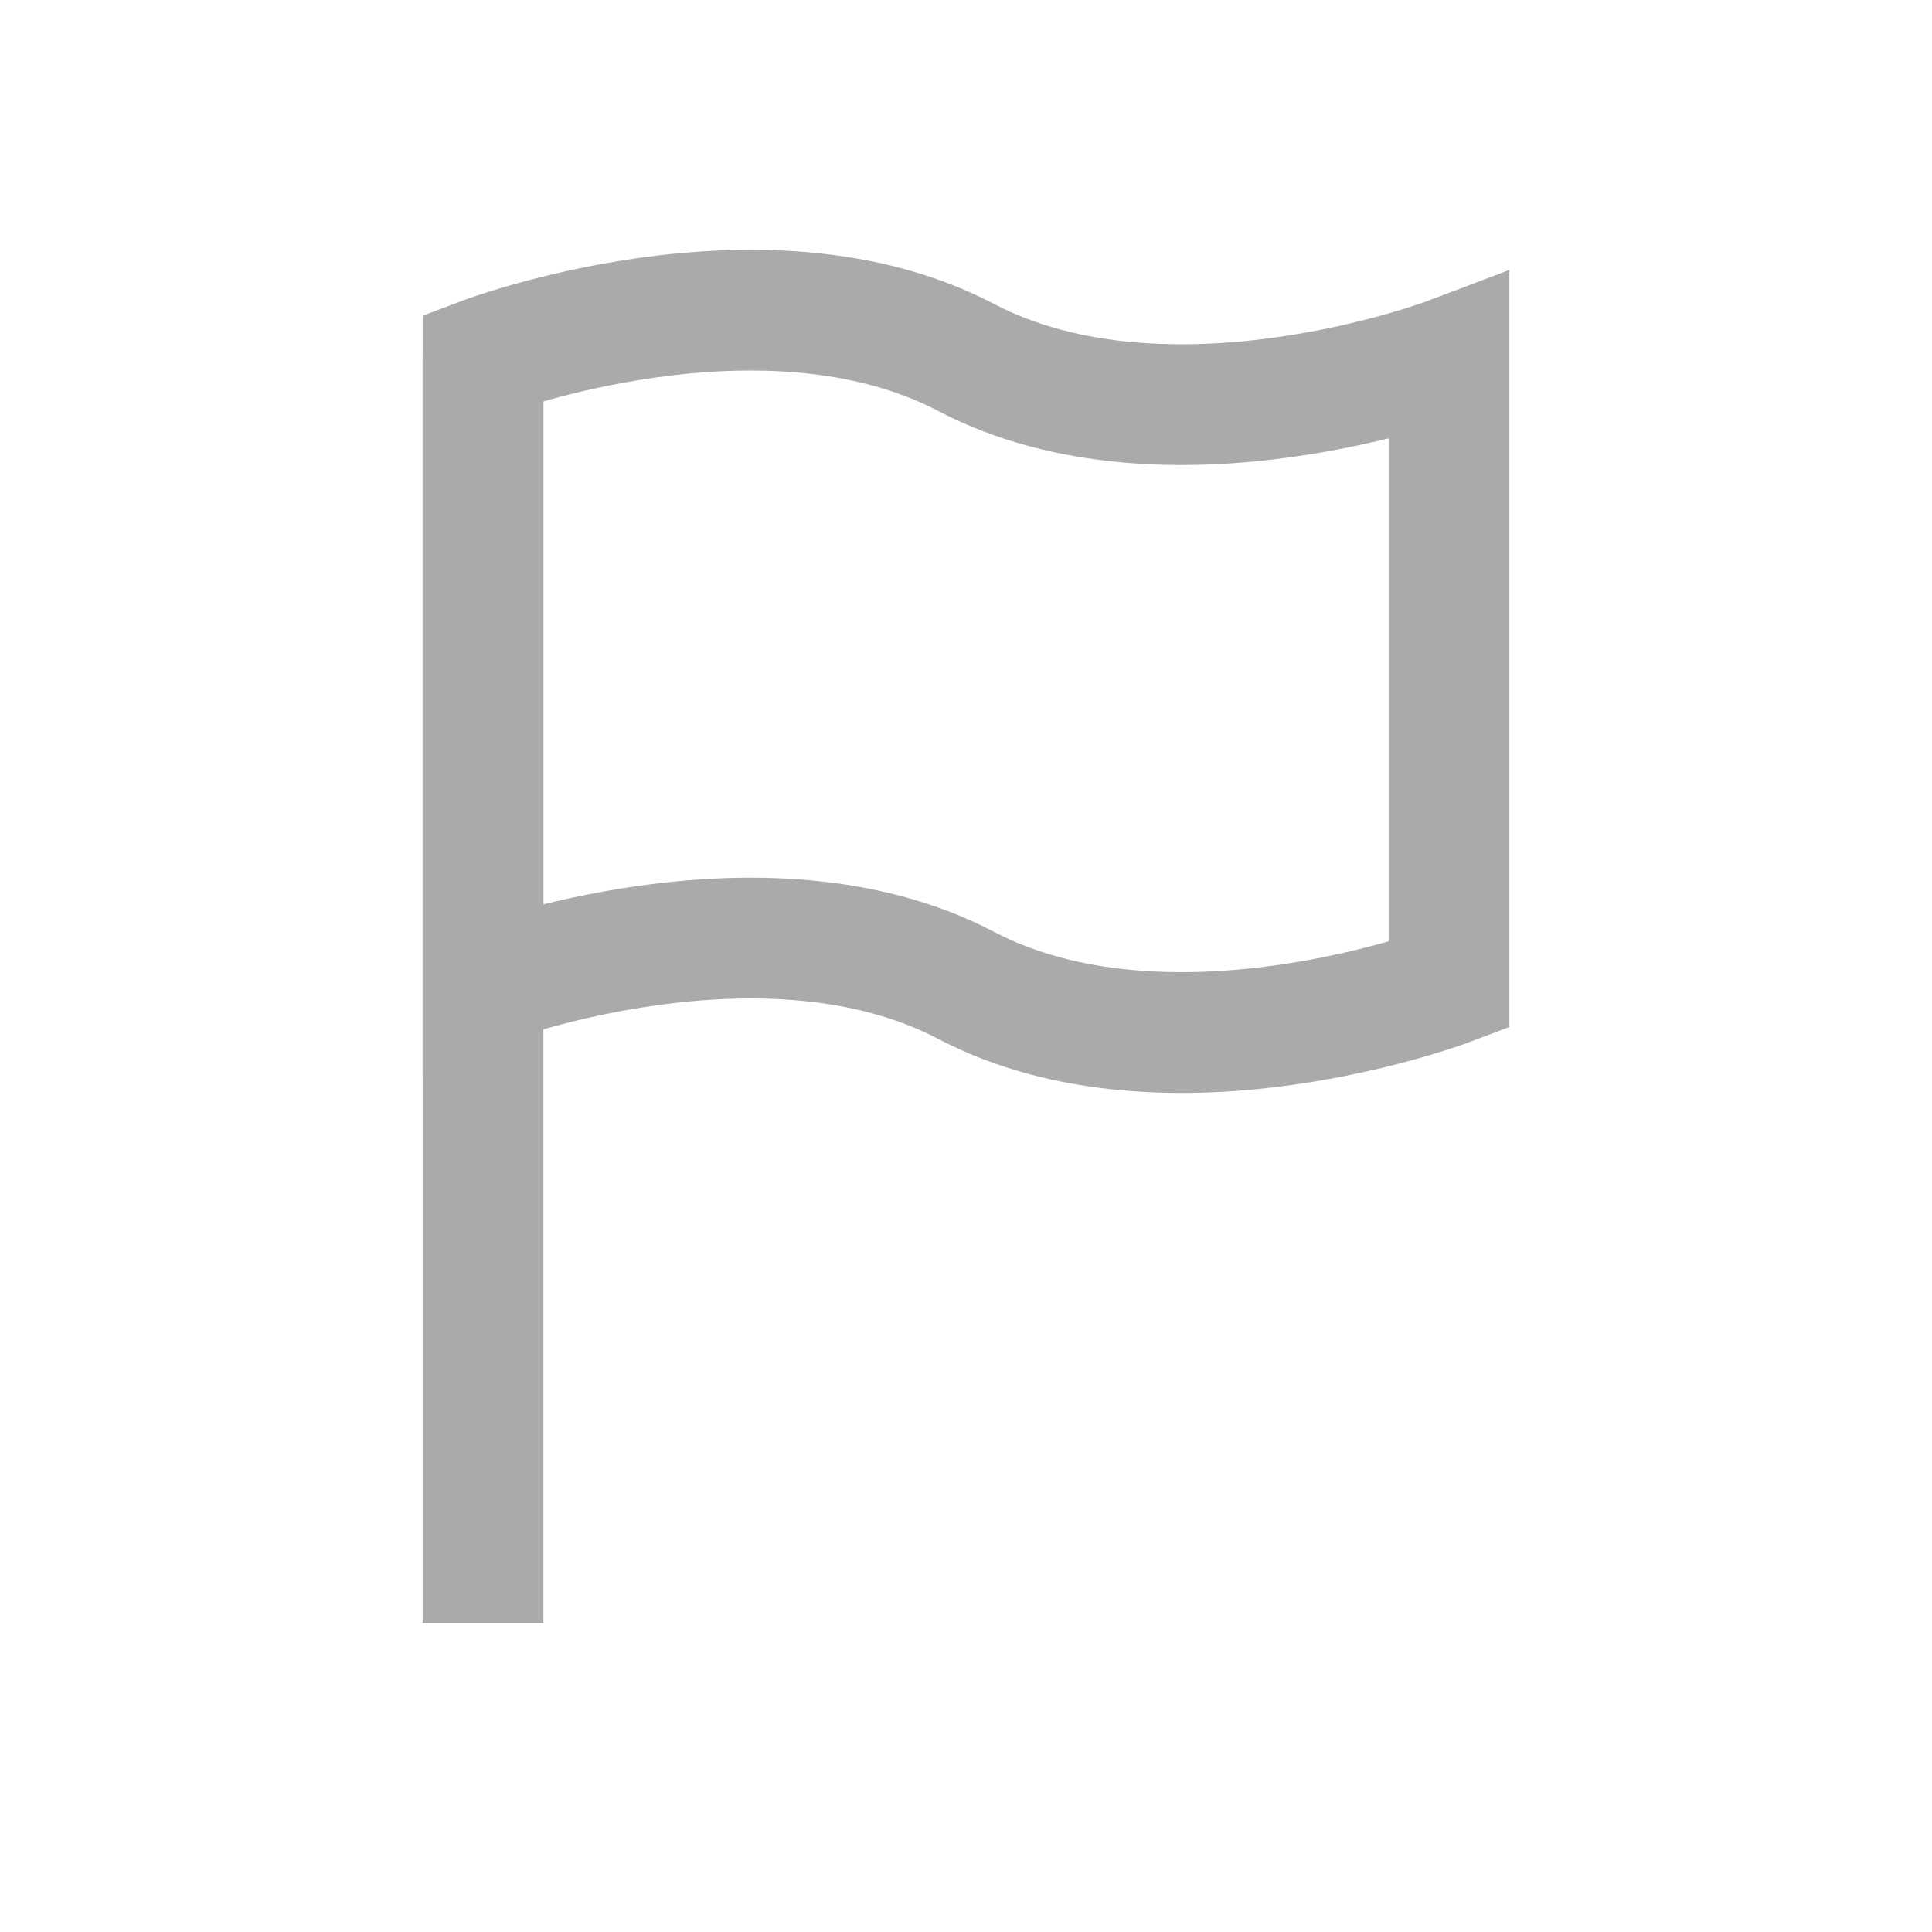 <svg class="svg-flag svg-icon" xmlns="http://www.w3.org/2000/svg" viewBox="0 0 20 20"><g stroke-width="1.25" fill="none" stroke="#aaa"><line x1="5" x2="5" y1="3.7" y2="16.8"></line></g><g stroke-width="1.25" fill="none" stroke="#aaa"><path d="M15,10.2 c0,0-2.9,1.1-5,0s-5,0-5,0V3.7c0,0,2.9-1.1,5,0s5,0,5,0V10.2z"></path></g></svg>